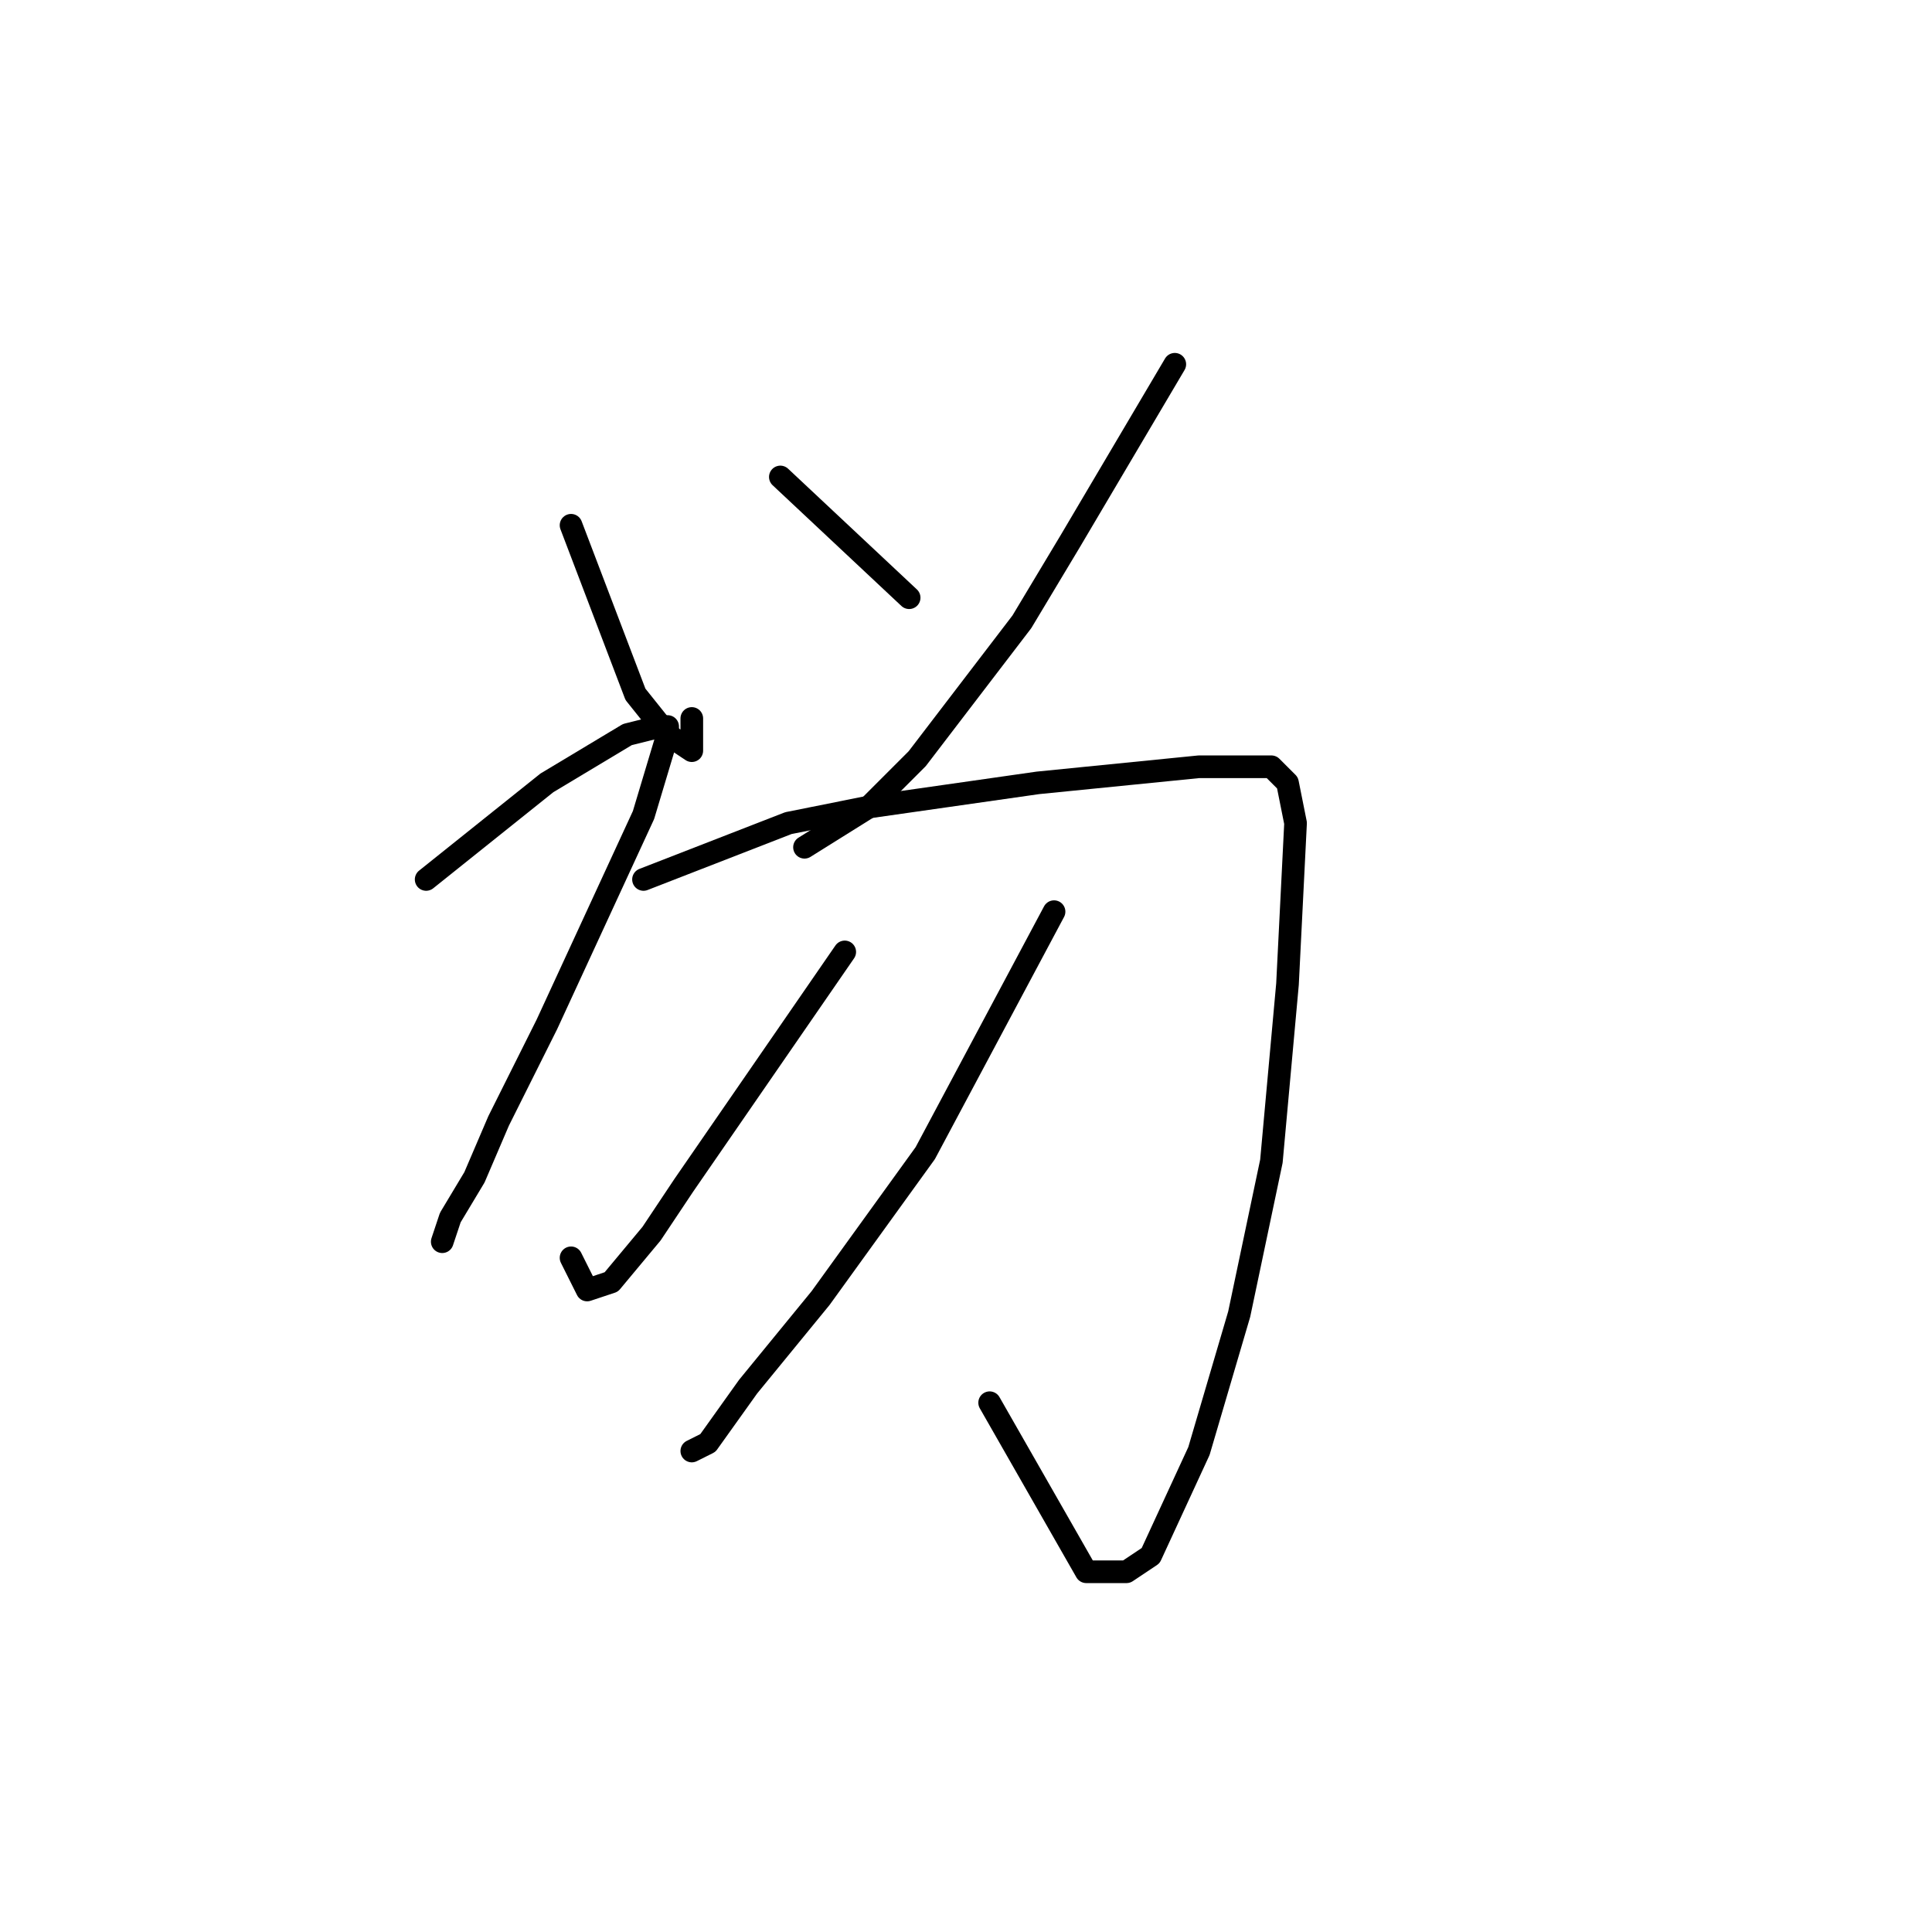 <?xml version="1.0" standalone="no"?>
    <svg width="256" height="256" xmlns="http://www.w3.org/2000/svg" version="1.1">
    <polyline stroke="black" stroke-width="3" stroke-linecap="round" fill="transparent" stroke-linejoin="round" points="75.667 69.6 84.2 92 88.467 97.333 91.667 99.467 91.667 95.2 91.667 95.2 " />
        <polyline stroke="black" stroke-width="3" stroke-linecap="round" fill="transparent" stroke-linejoin="round" points="103.4 63.2 120.467 79.2 120.467 79.2 " />
        <polyline stroke="black" stroke-width="3" stroke-linecap="round" fill="transparent" stroke-linejoin="round" points="155.667 48.267 141.8 71.733 135.4 82.4 121.533 100.533 115.133 106.933 106.6 112.267 106.6 112.267 " />
        <polyline stroke="black" stroke-width="3" stroke-linecap="round" fill="transparent" stroke-linejoin="round" points="56.467 116.533 72.467 103.733 83.133 97.333 87.4 96.267 88.467 96.267 88.467 97.333 85.267 108 72.467 135.733 66.067 148.533 62.867 156 59.667 161.333 58.6 164.533 58.6 164.533 " />
        <polyline stroke="black" stroke-width="3" stroke-linecap="round" fill="transparent" stroke-linejoin="round" points="85.267 116.533 104.467 109.067 115.133 106.933 137.533 103.733 158.867 101.6 164.2 101.6 168.467 101.6 170.6 103.733 171.667 109.067 170.6 130.4 168.467 153.867 164.2 174.133 158.867 192.267 152.467 206.133 149.267 208.267 143.933 208.267 131.133 185.867 131.133 185.867 " />
        <polyline stroke="black" stroke-width="3" stroke-linecap="round" fill="transparent" stroke-linejoin="round" points="111.933 126.133 90.6 157.067 86.333 163.467 81 169.867 77.8 170.933 75.667 166.667 75.667 166.667 " />
        <polyline stroke="black" stroke-width="3" stroke-linecap="round" fill="transparent" stroke-linejoin="round" points="139.667 120.8 122.6 152.8 108.733 172 99.133 183.733 93.8 191.2 91.667 192.267 91.667 192.267 " />
        </svg>